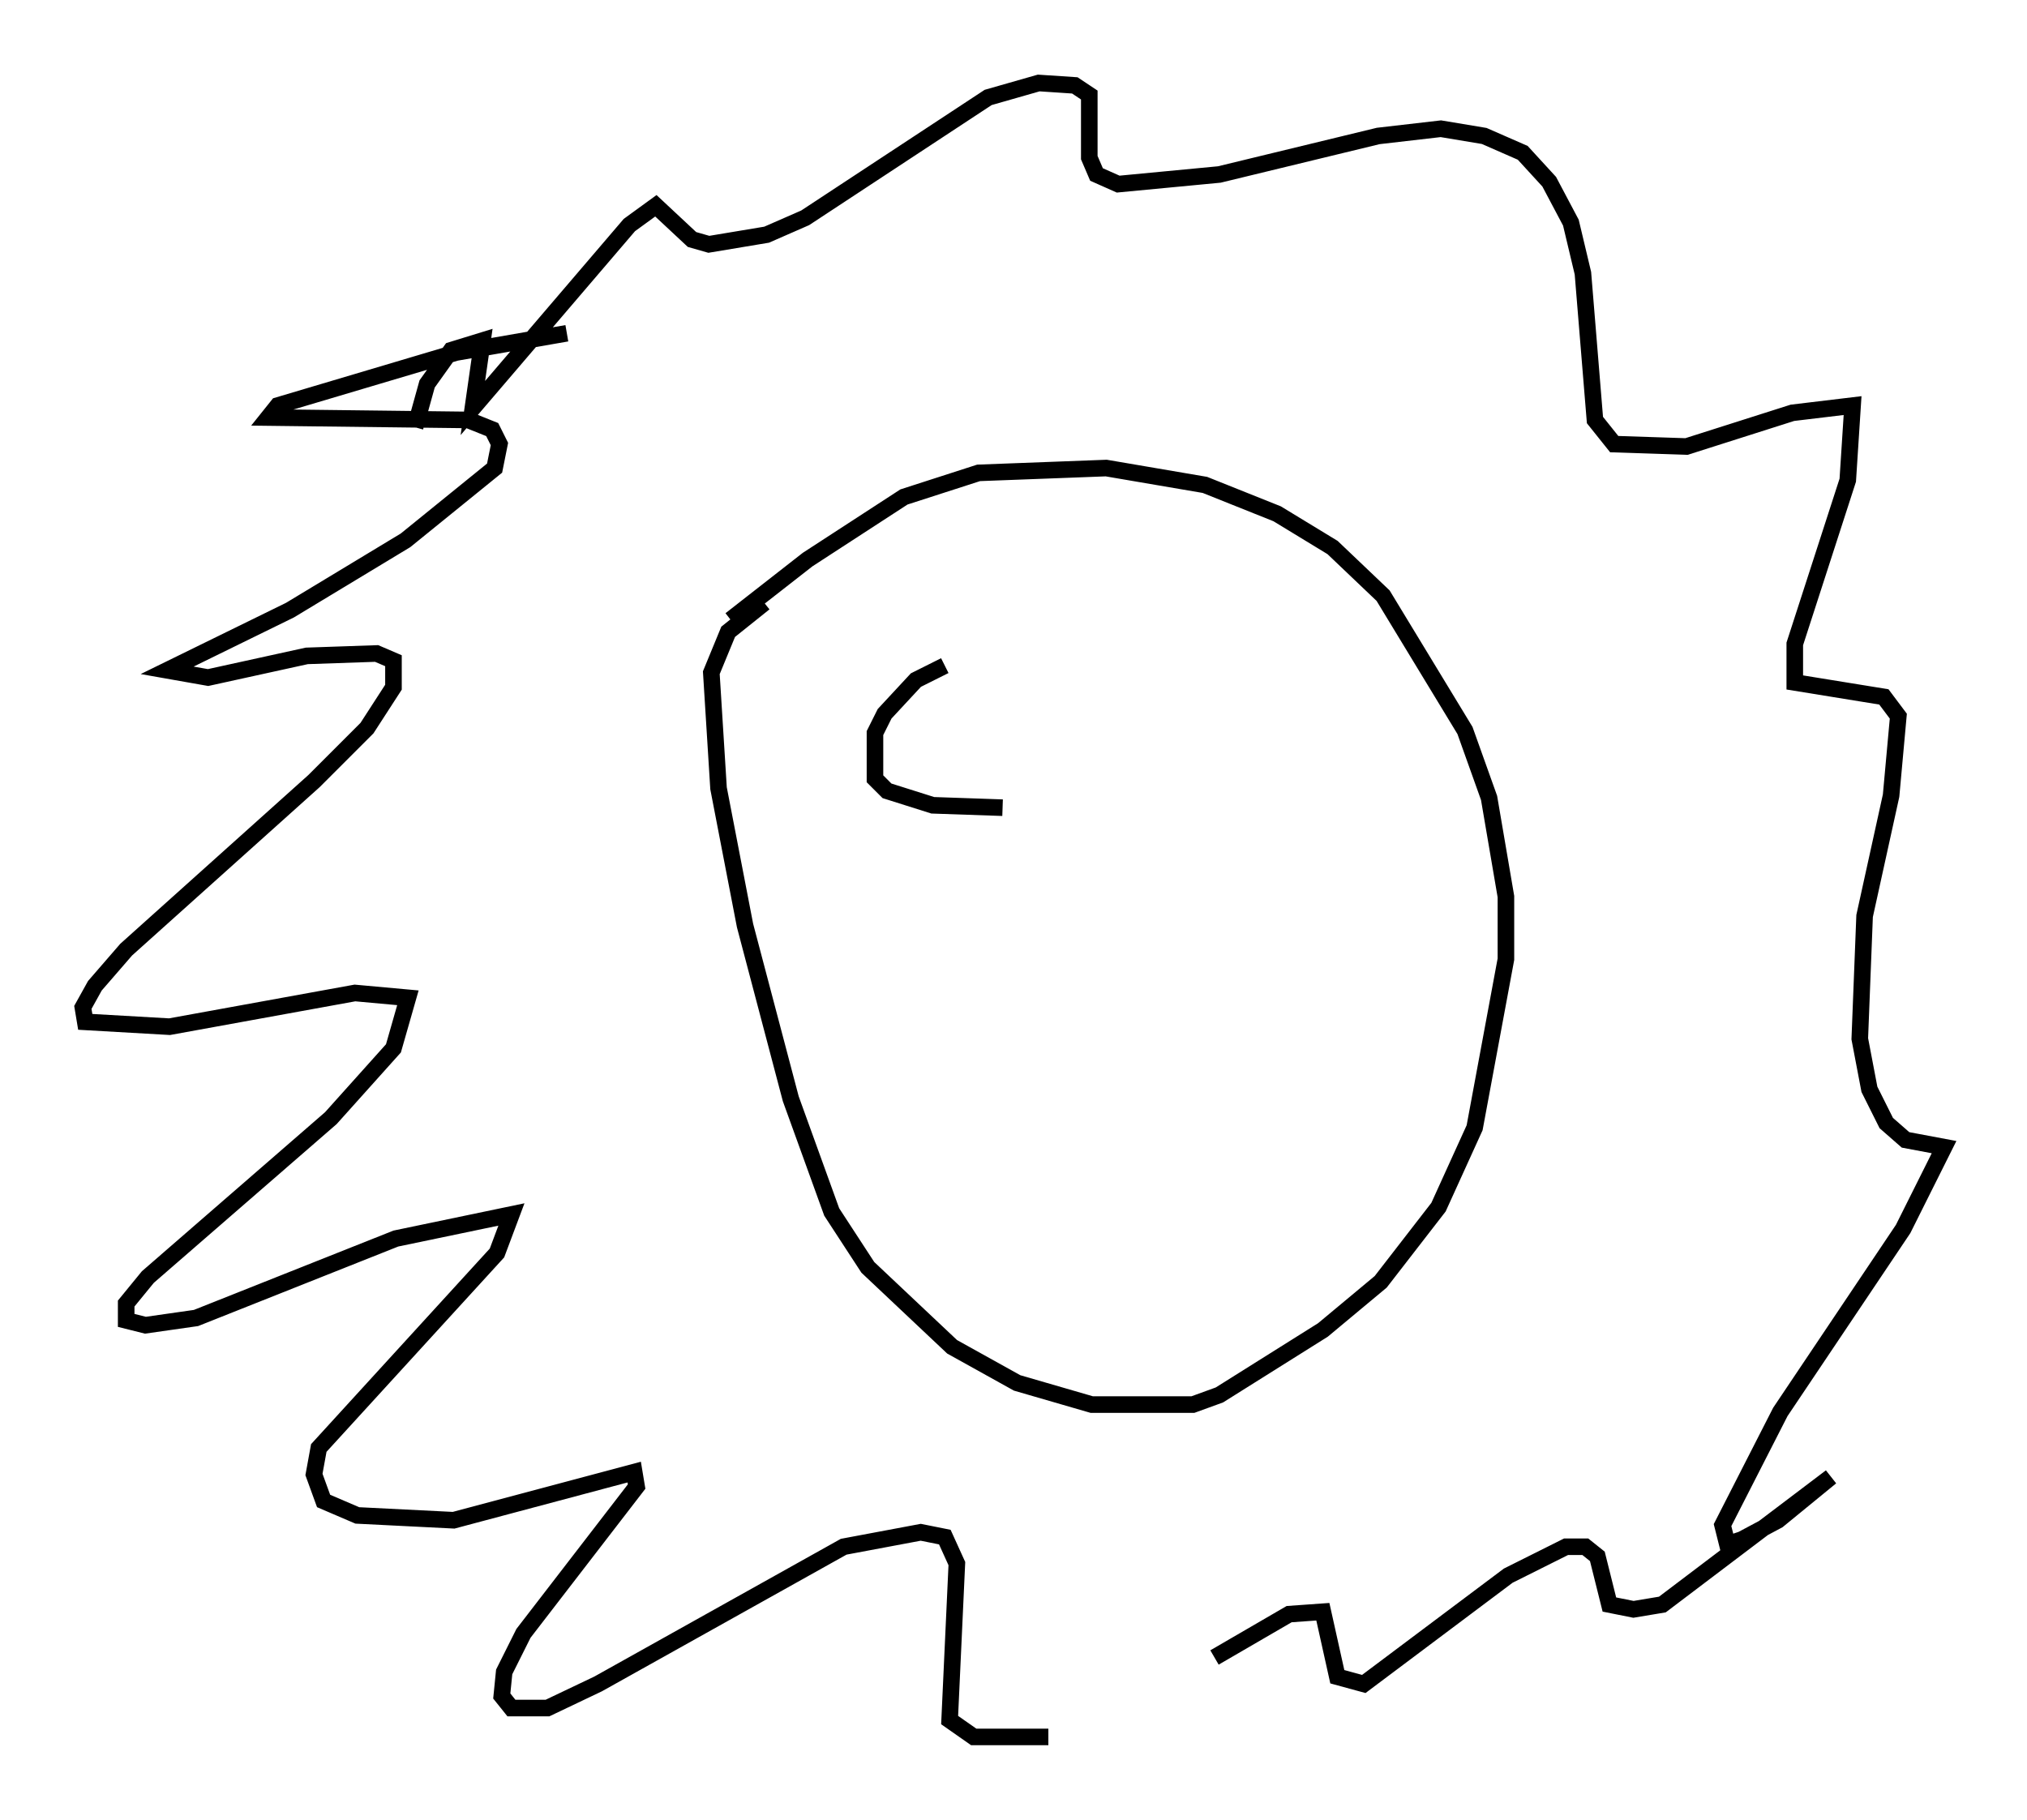 <?xml version="1.0" encoding="utf-8" ?>
<svg baseProfile="full" height="109.788" version="1.1" width="122.279" xmlns="http://www.w3.org/2000/svg" xmlns:ev="http://www.w3.org/2001/xml-events" xmlns:xlink="http://www.w3.org/1999/xlink"><defs /><rect fill="white" height="109.788" width="122.279" x="0" y="0" /><path d="M40.732, 41.022 m3.341, -3.631 l4.648, -3.631 5.81, -3.777 l4.503, -1.453 7.698, -0.291 l5.955, 1.017 4.358, 1.743 l3.341, 2.034 3.05, 2.905 l4.939, 8.134 1.453, 4.067 l1.017, 5.955 0.0, 3.777 l-1.888, 10.168 -2.179, 4.793 l-3.486, 4.503 -3.486, 2.905 l-6.246, 3.922 -1.598, 0.581 l-6.101, 0.0 -4.503, -1.307 l-3.922, -2.179 -5.084, -4.793 l-2.179, -3.341 -2.469, -6.827 l-2.76, -10.458 -1.598, -8.279 l-0.436, -6.972 1.017, -2.469 l2.179, -1.743 m-11.911, -16.268 l-6.682, 1.162 -10.749, 3.196 l-0.581, 0.726 12.056, 0.145 l1.453, 0.581 0.436, 0.872 l-0.291, 1.453 -5.374, 4.358 l-6.972, 4.212 -7.408, 3.631 l2.469, 0.436 5.955, -1.307 l4.212, -0.145 1.017, 0.436 l0.0, 1.598 -1.598, 2.469 l-3.196, 3.196 -11.33, 10.168 l-1.888, 2.179 -0.726, 1.307 l0.145, 0.872 5.084, 0.291 l11.184, -2.034 3.196, 0.291 l-0.872, 3.05 -3.777, 4.212 l-11.039, 9.587 -1.307, 1.598 l0.0, 1.017 1.162, 0.291 l3.05, -0.436 12.056, -4.793 l6.972, -1.453 -0.872, 2.324 l-10.749, 11.765 -0.291, 1.598 l0.581, 1.598 2.034, 0.872 l5.81, 0.291 10.894, -2.905 l0.145, 0.872 -6.827, 8.86 l-1.162, 2.324 -0.145, 1.453 l0.581, 0.726 2.179, 0.0 l3.05, -1.453 14.816, -8.279 l4.648, -0.872 1.453, 0.291 l0.726, 1.598 -0.436, 9.441 l1.453, 1.017 4.503, 0.0 m10.022, -4.793 l4.503, -2.615 2.034, -0.145 l0.872, 3.922 1.598, 0.436 l8.715, -6.536 3.486, -1.743 l1.162, 0.0 0.726, 0.581 l0.726, 2.905 1.453, 0.291 l1.743, -0.291 10.168, -7.698 l-3.196, 2.615 -2.179, 1.162 l-0.872, 0.291 -0.291, -1.162 l3.486, -6.827 7.408, -11.039 l2.469, -4.939 -2.324, -0.436 l-1.162, -1.017 -1.017, -2.034 l-0.581, -3.05 0.291, -7.408 l1.598, -7.263 0.436, -4.793 l-0.872, -1.162 -5.374, -0.872 l0.0, -2.324 3.196, -9.877 l0.291, -4.503 -3.631, 0.436 l-6.391, 2.034 -4.358, -0.145 l-1.162, -1.453 -0.726, -8.86 l-0.726, -3.05 -1.307, -2.469 l-1.598, -1.743 -2.324, -1.017 l-2.615, -0.436 -3.777, 0.436 l-9.587, 2.324 -6.101, 0.581 l-1.307, -0.581 -0.436, -1.017 l0.0, -3.777 -0.872, -0.581 l-2.179, -0.145 -3.05, 0.872 l-11.039, 7.263 -2.324, 1.017 l-3.486, 0.581 -1.017, -0.291 l-2.179, -2.034 -1.598, 1.162 l-9.441, 11.039 0.581, -4.067 l-1.888, 0.581 -1.453, 2.034 l-0.726, 2.615 m31.955, 14.38 l-1.743, 0.872 -1.888, 2.034 l-0.581, 1.162 0.0, 2.76 l0.726, 0.726 2.76, 0.872 l4.212, 0.145 " fill="none" stroke="black" stroke-width="1" /></svg>